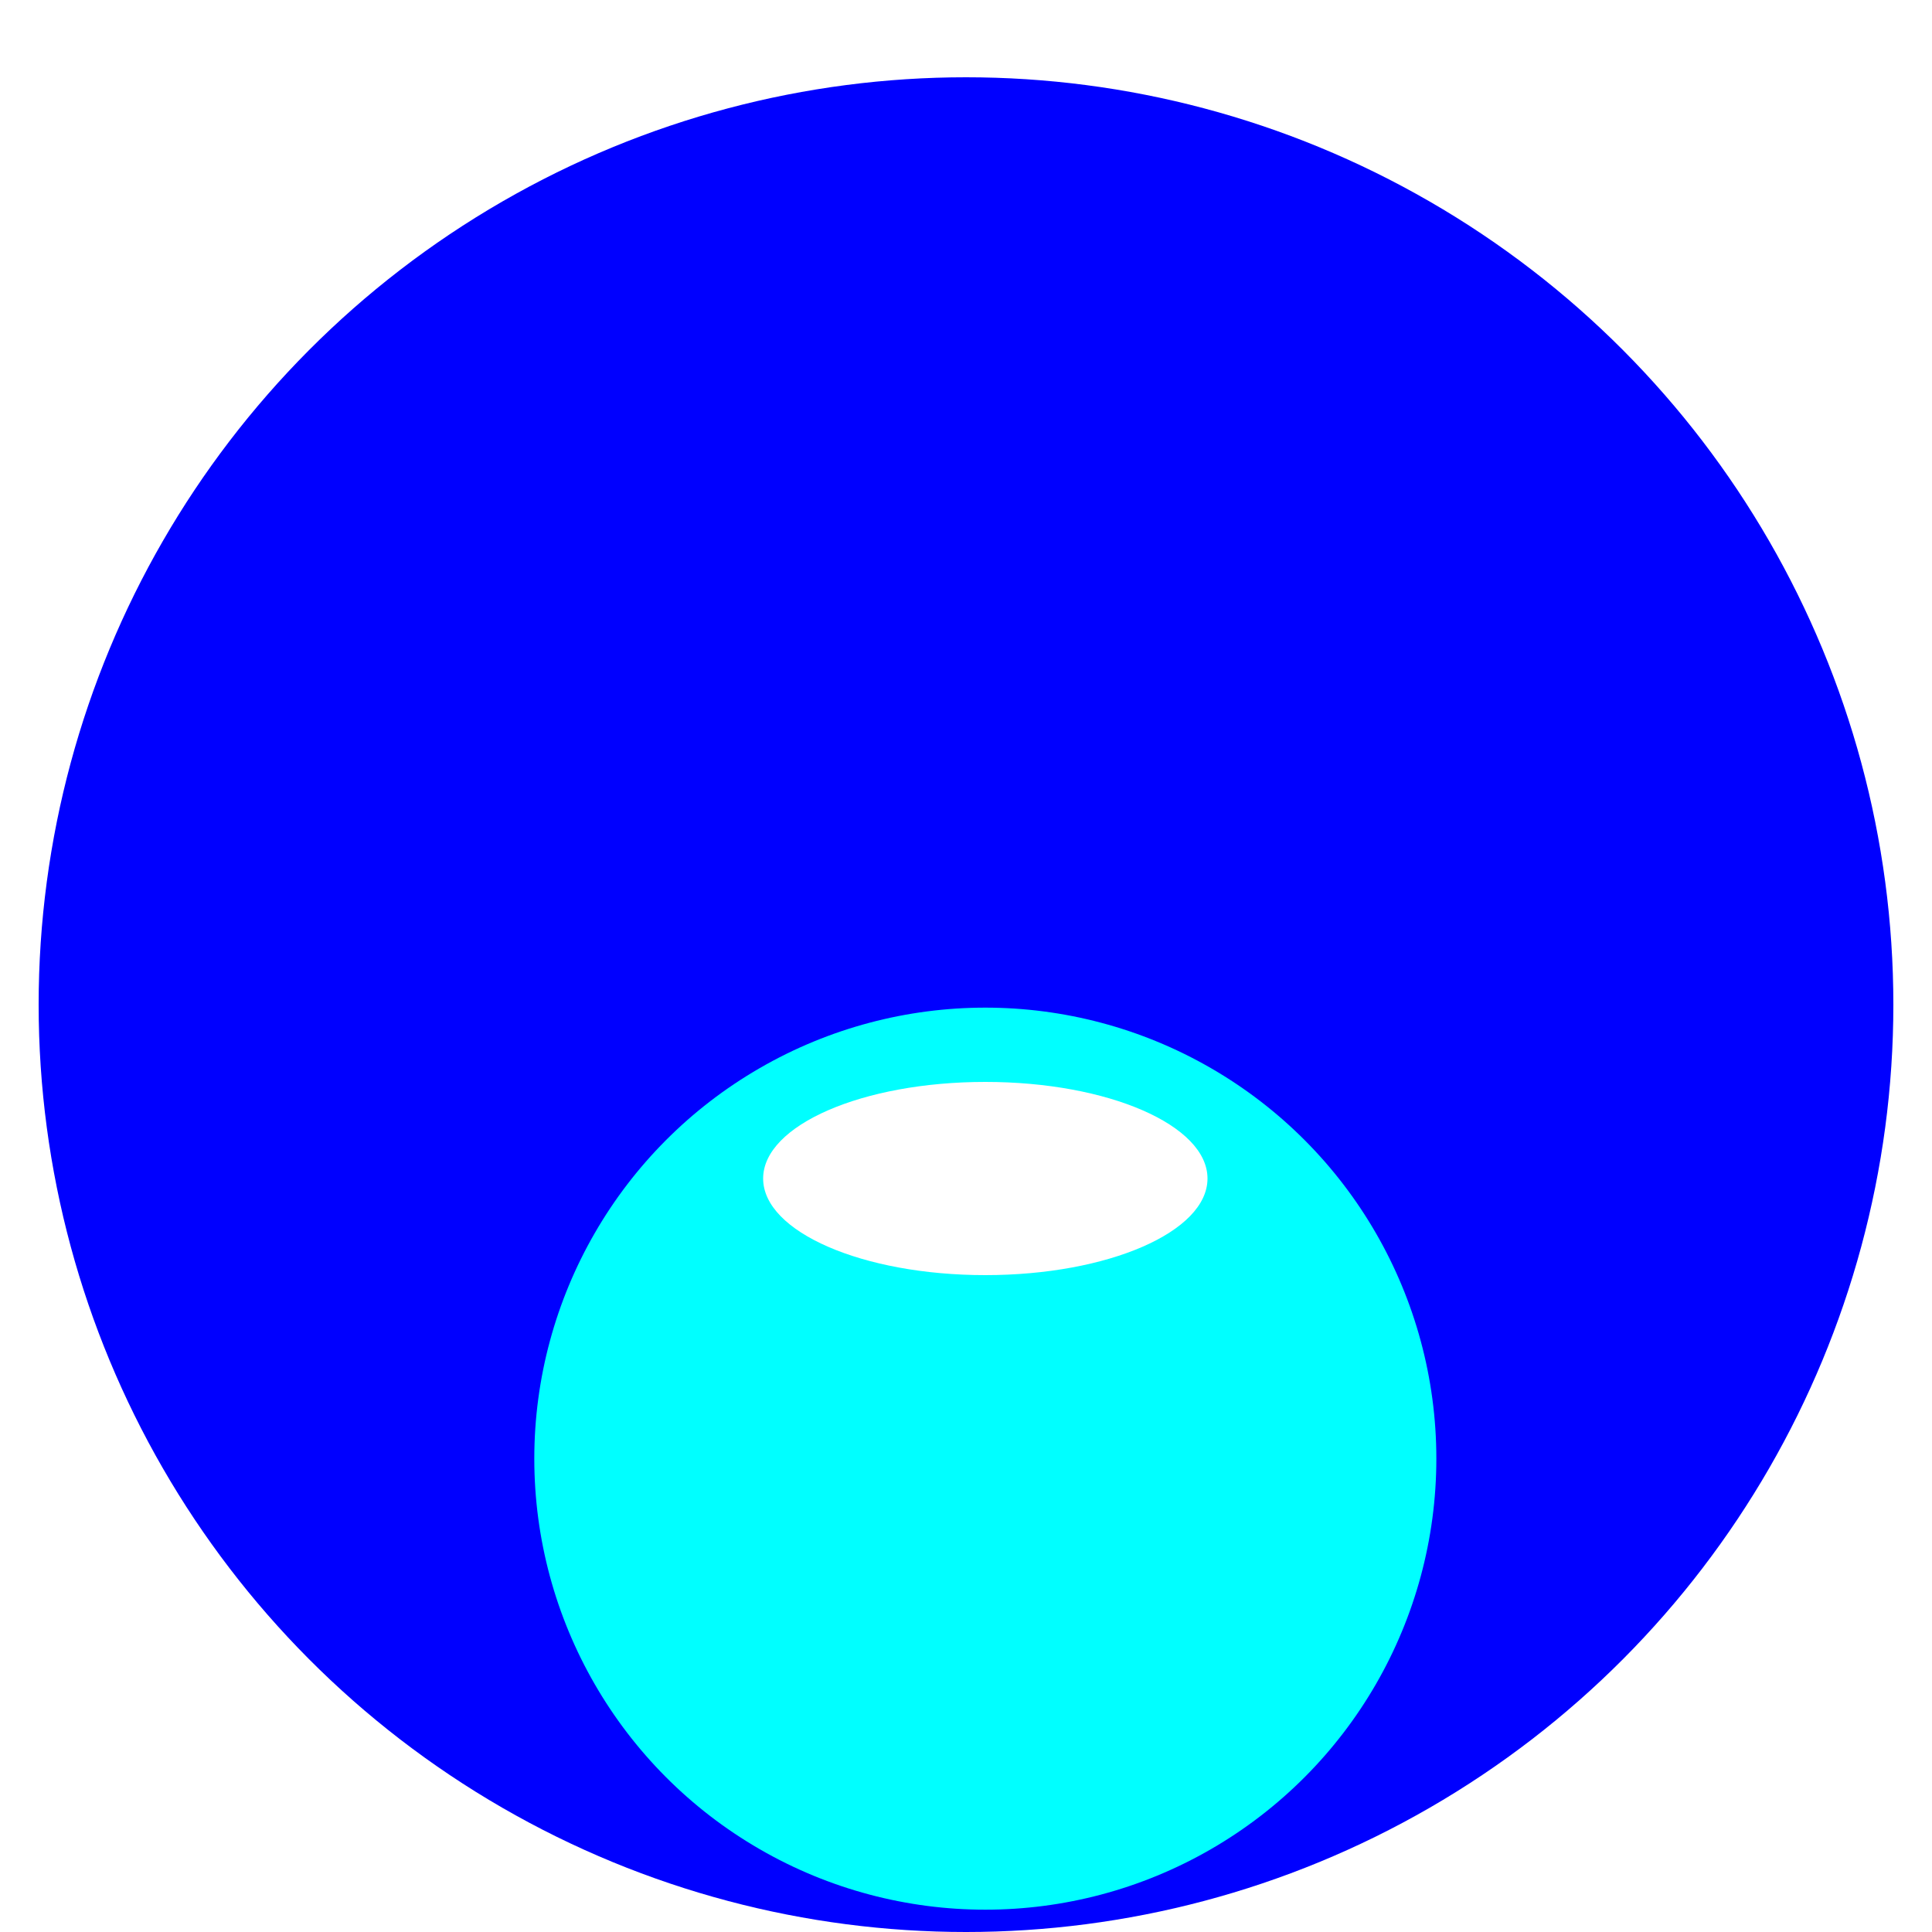 <?xml version="1.0"?>
<svg width="200" height="200" xmlns="http://www.w3.org/2000/svg" xmlns:svg="http://www.w3.org/2000/svg">
 <rect width="100%" height="100%" fill="#808080" stroke="none"/>
 <!-- Created with SVG-edit - https://github.com/SVG-Edit/svgedit-->
 <g class="layer">
  <title>Layer 1</title>
  <rect fill="#ffffff" height="200" id="svg_2" stroke="#000000" stroke-width="0" width="200" x="0" y="0"/>
  <circle cx="10050000391993284" cy="160" fill="#0000ff" id="svg_3" r="53.57" stroke="#000000" stroke-width="0"/>
  <circle cx="85" cy="287" fill="#0000ff" id="svg_4" stroke="#000000" stroke-width="0"/>
  <circle cx="100" cy="104" fill="#0000ff" id="svg_1" r="96" stroke="#000000" stroke-width="0" transform="matrix(1 0 0 1 0 0)"/>
  <circle cx="102" cy="151" fill="#00ffff" id="svg_5" r="46.69" stroke="#000000" stroke-width="0"/>
  <ellipse cx="102" cy="122" fill="#ffffff" id="svg_7" rx="23" ry="10" stroke="#000000" stroke-width="0" transform="matrix(1 0 0 1 0 0)"/>
 </g>
</svg>
